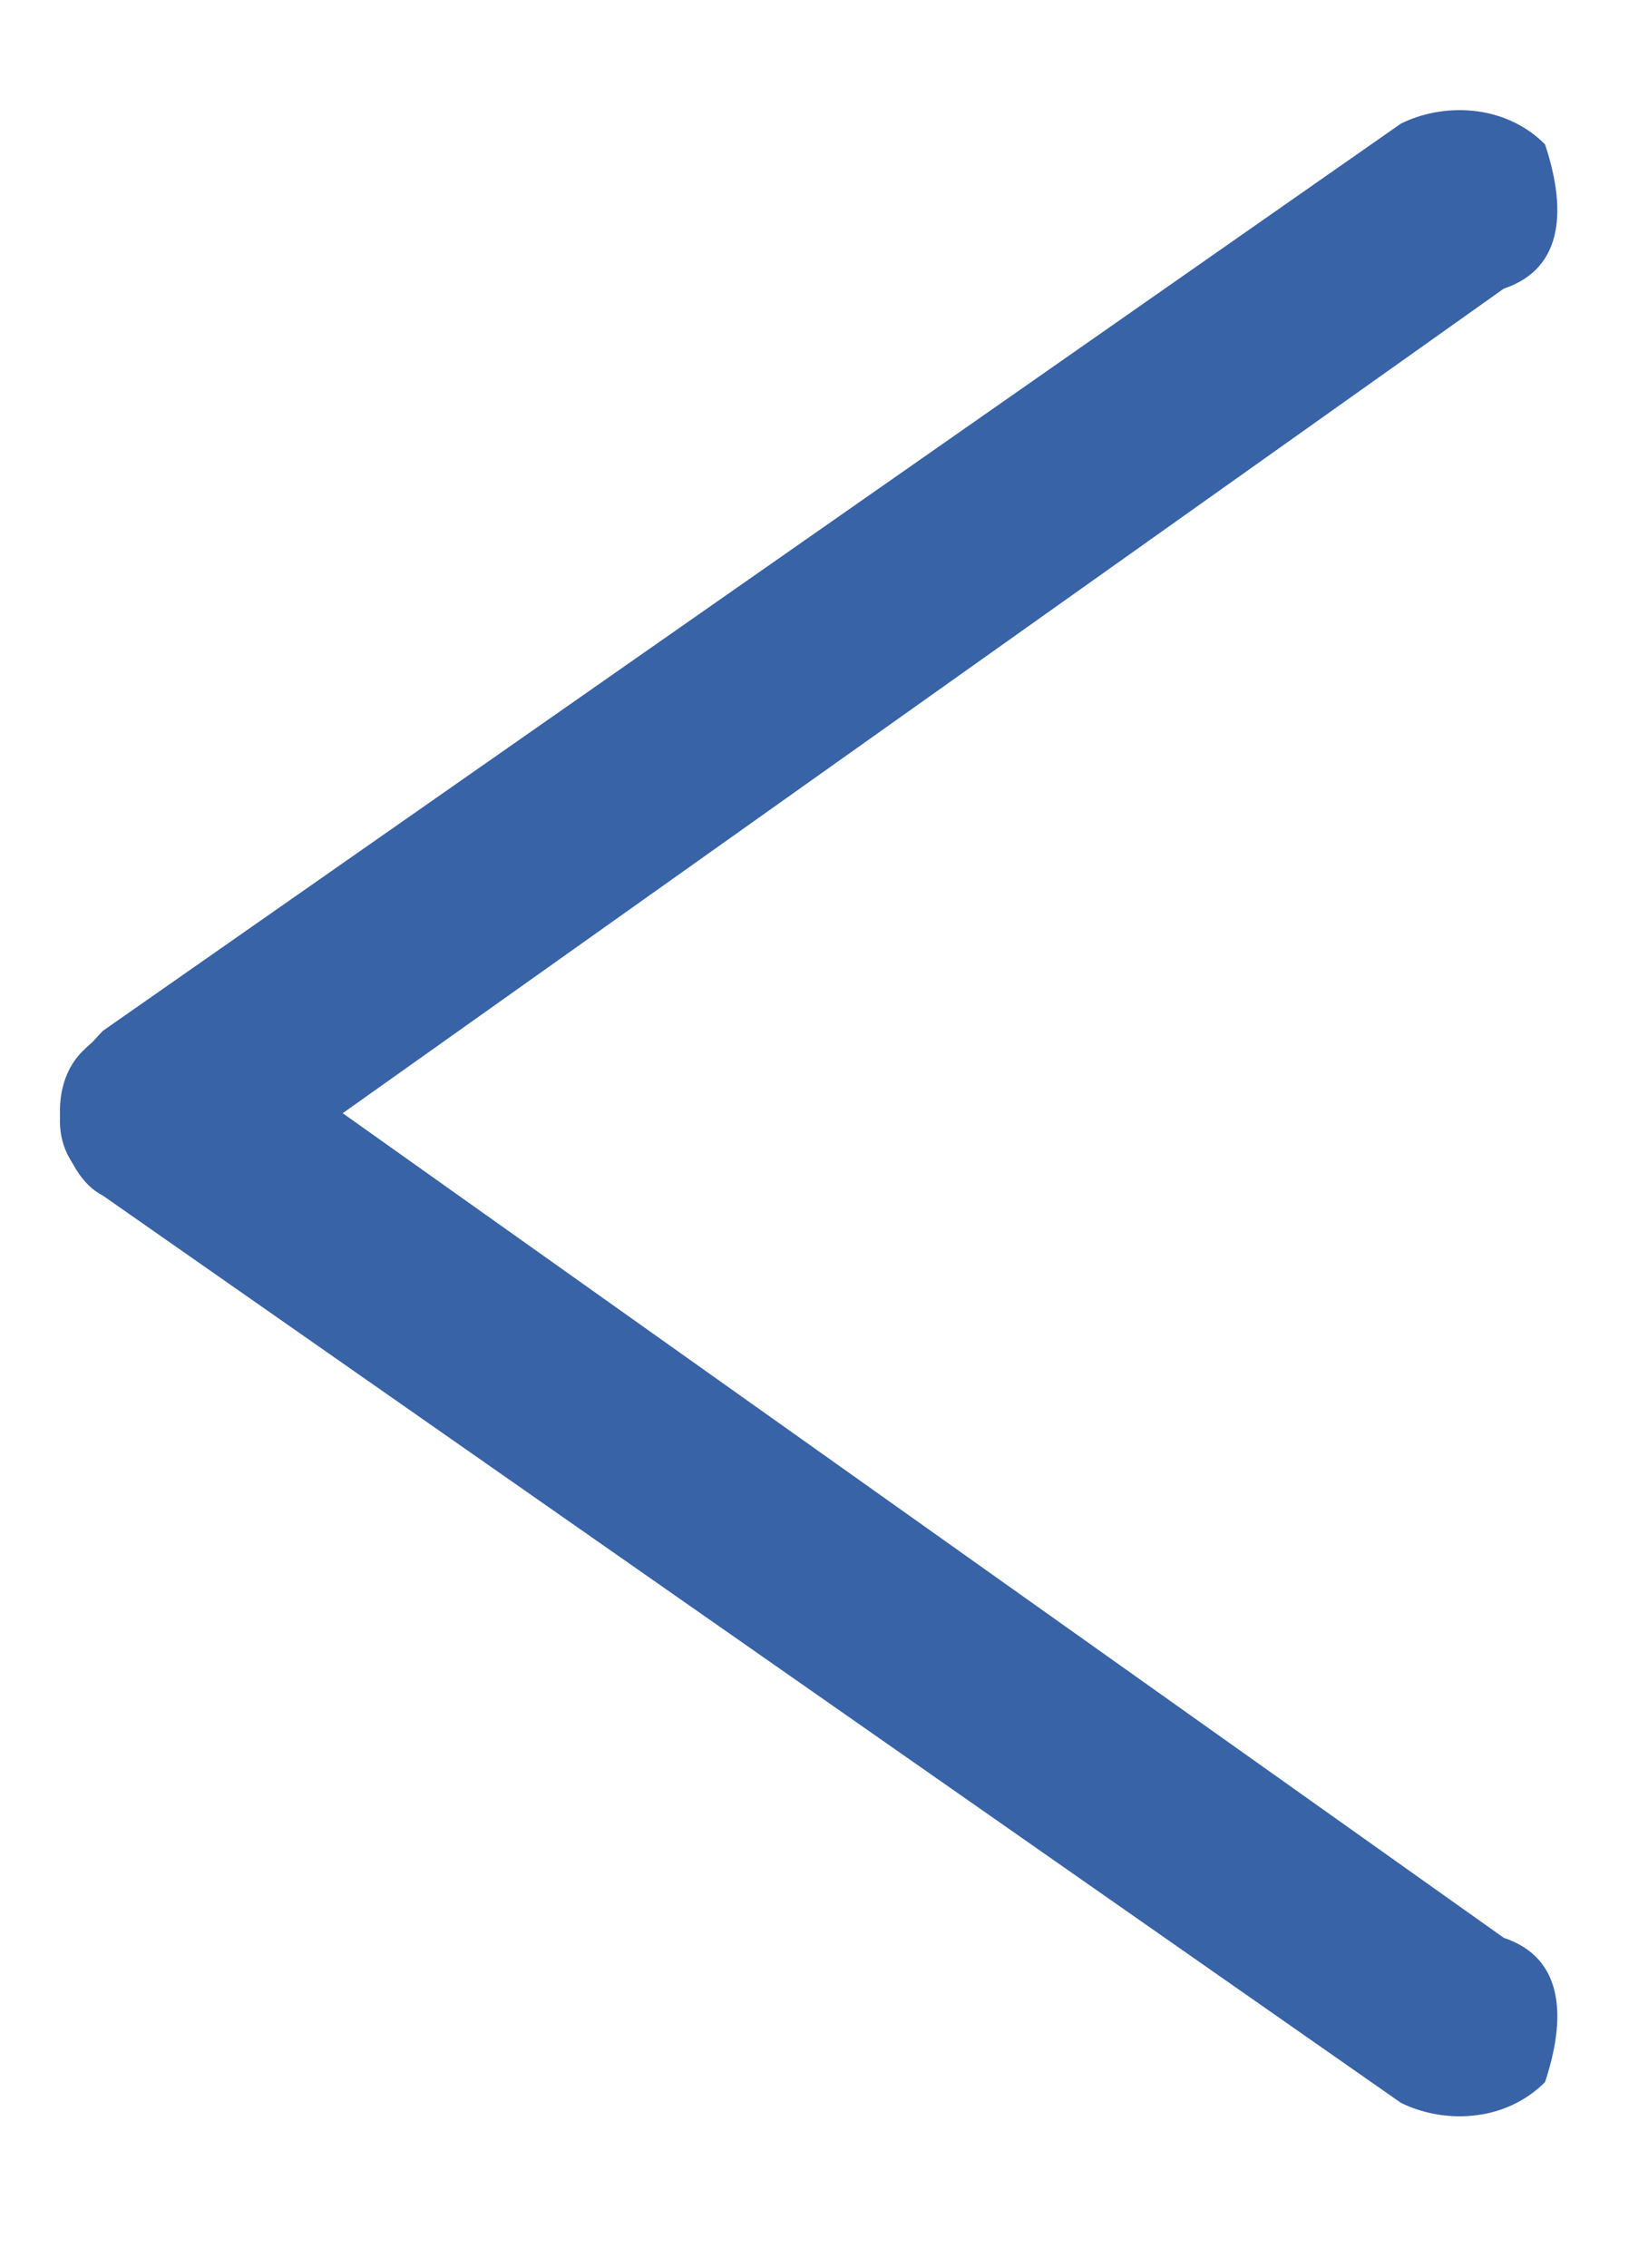 <svg xmlns="http://www.w3.org/2000/svg" viewBox="0 0 8 11" fill="#3863a6"><path d="M7.5.7C7.3.5 7 .5 6.8.6L.5 5c-.2.2-.3.5-.1.7.2.2.5.3.7.1l6.2-4.4c.3-.1.3-.4.2-.7z"/><path d="M7.5 10.1c-.2.2-.5.2-.7.1L.5 5.8c-.2-.1-.3-.5-.1-.7.2-.2.5-.3.7-.1l6.2 4.4c.3.1.3.4.2.7z"/></svg>
